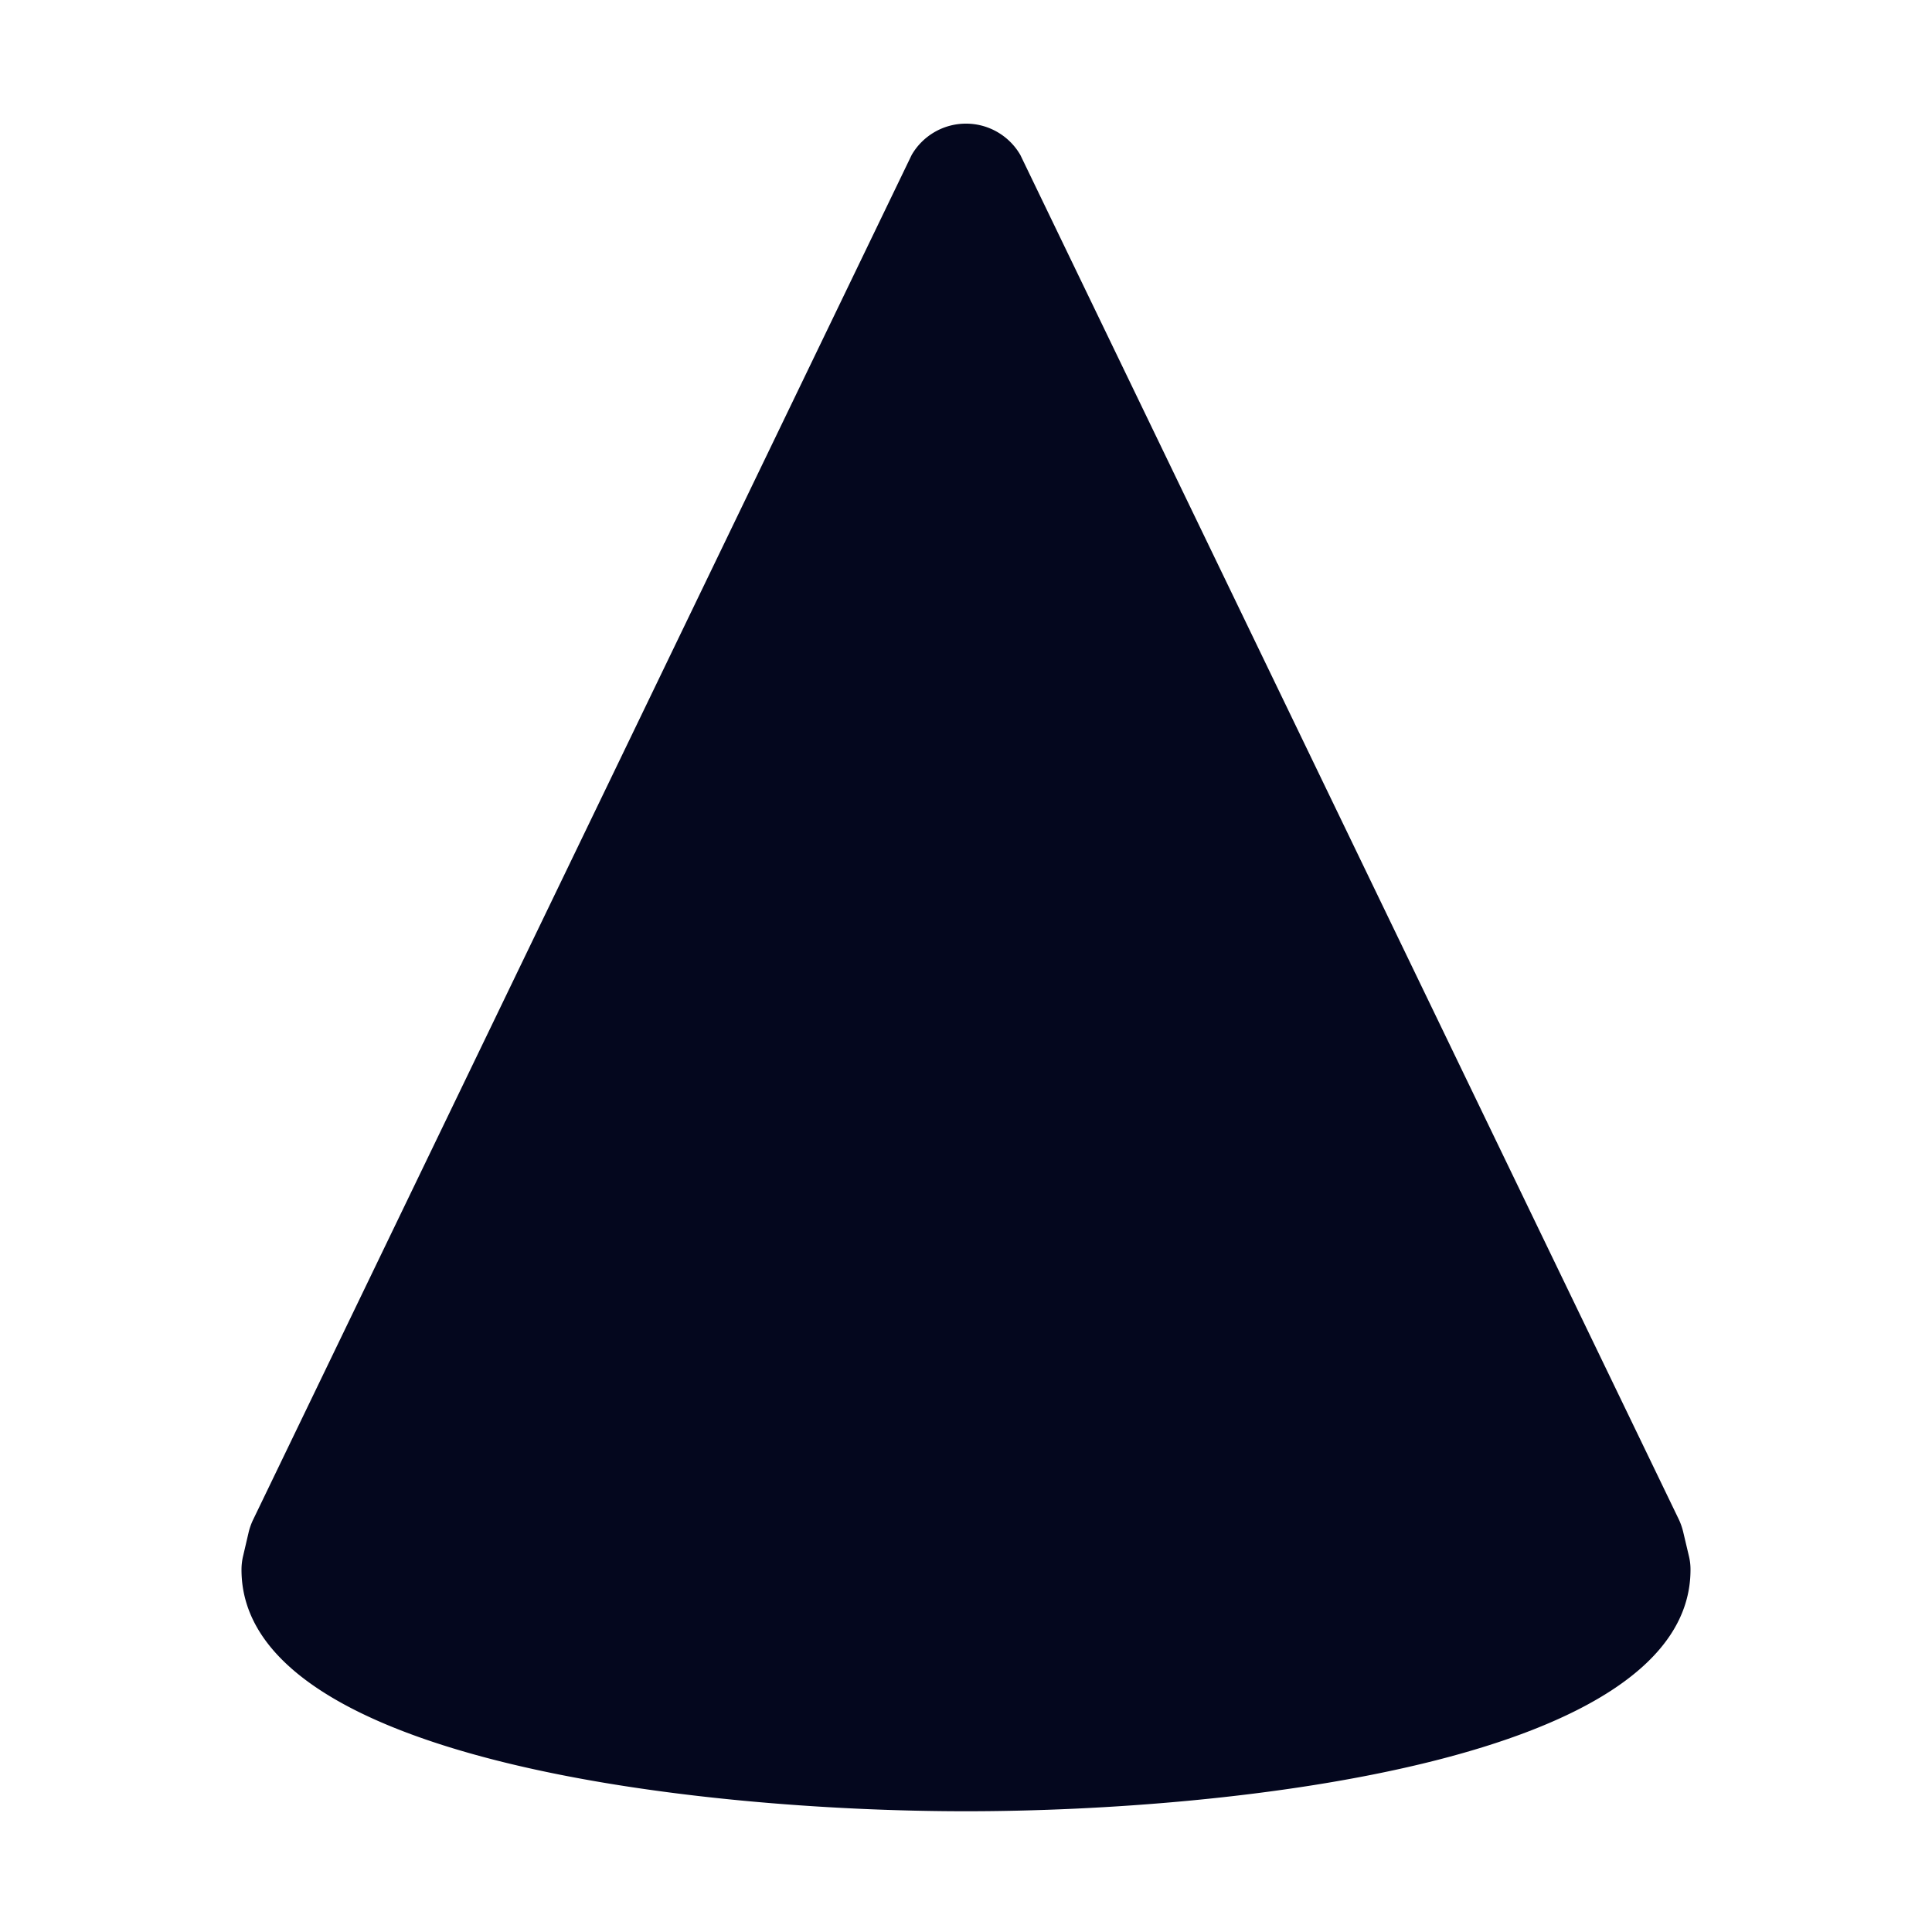 <svg xmlns="http://www.w3.org/2000/svg" width="24" height="24" fill="none"><path fill="#04071E" d="M12 22.5c-3.343 0-9-.631-9-3q0-.09.021-.175l.07-.3a.8.8 0 0 1 .055-.15l8.179-16.95a.78.78 0 0 1 1.35 0l8.18 16.95a.8.8 0 0 1 .053.15l.071.3A.7.7 0 0 1 21 19.5c0 2.369-5.656 3-9 3"/></svg>